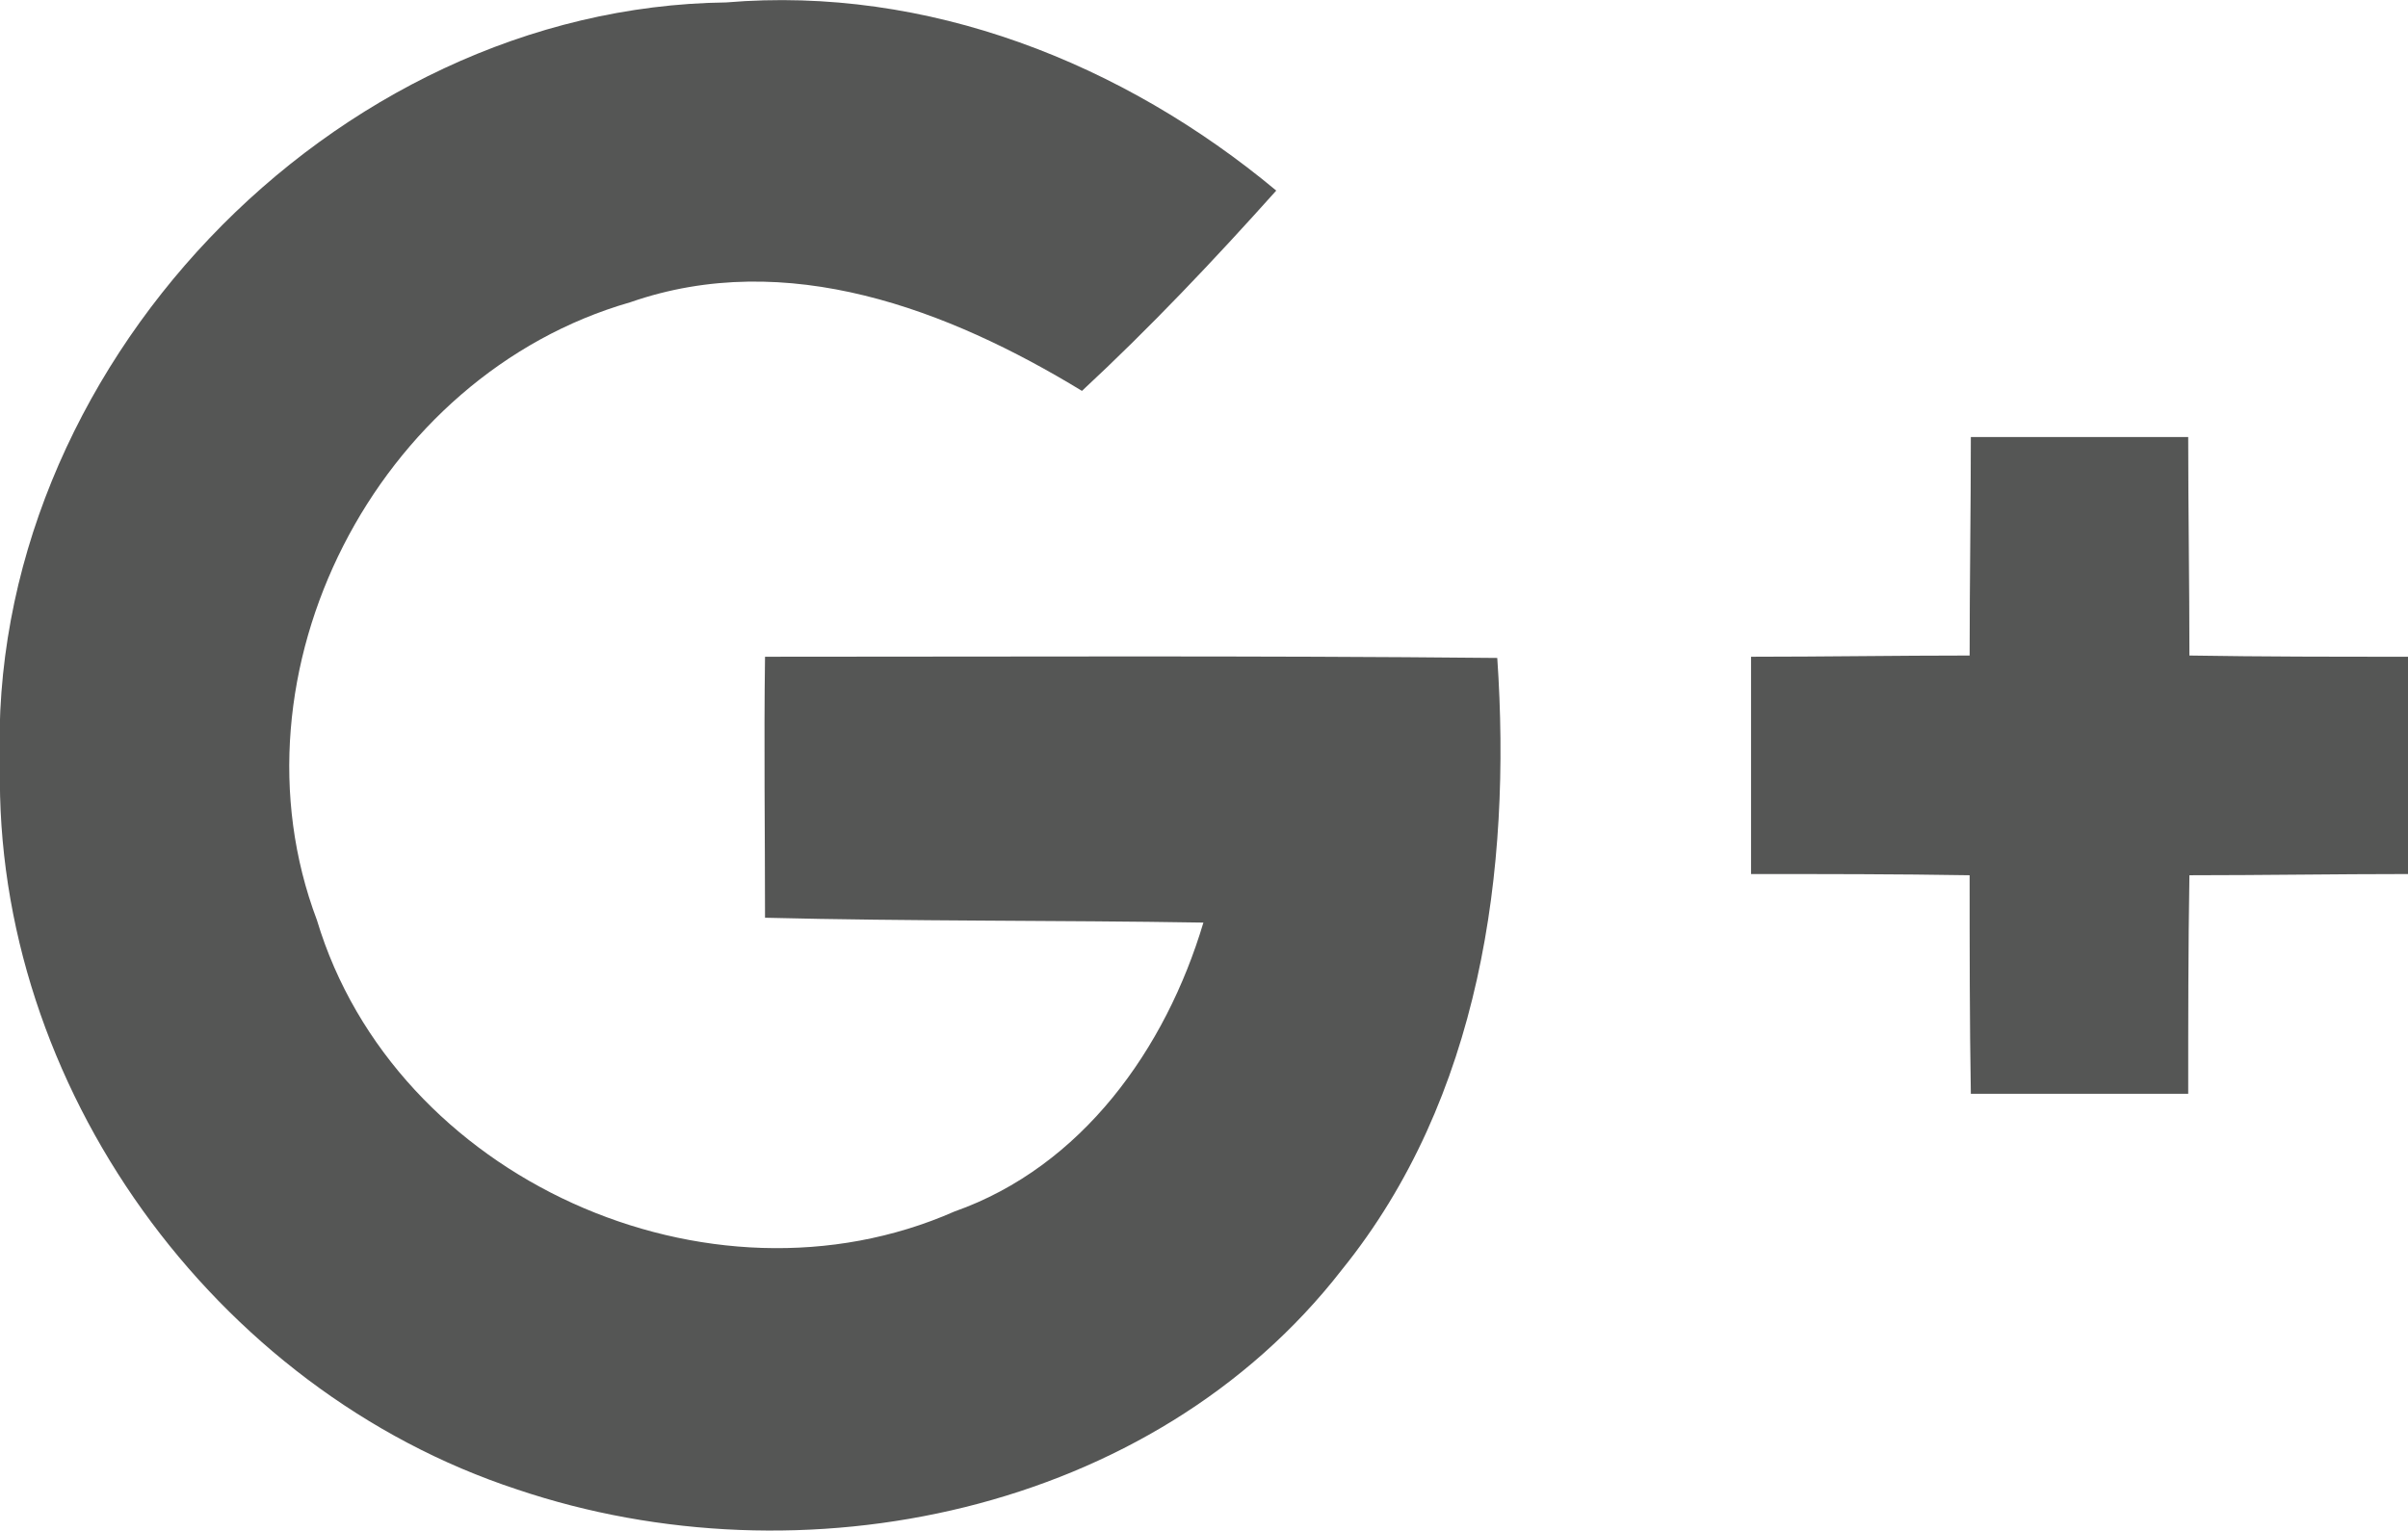 <?xml version="1.0" encoding="utf-8"?>
<!-- Generator: Adobe Illustrator 19.2.0, SVG Export Plug-In . SVG Version: 6.00 Build 0)  -->
<svg version="1.1" id="Layer_1" xmlns="http://www.w3.org/2000/svg" xmlns:xlink="http://www.w3.org/1999/xlink" x="0px" y="0px"
	 viewBox="0 0 198.3 126.1" style="enable-background:new 0 0 198.3 126.1;" xml:space="preserve">
<style type="text/css">
	.st0{fill:#555655;}
</style>
<g id="XMLID_234_">
	<path id="XMLID_229_" class="st0" d="M0,63.1C-1.2,30.6,27.3,0.6,59.8,0.2c16.6-1.4,32.7,5,45.3,15.5c-5.1,5.7-10.4,11.3-16,16.5
		c-11-6.7-24.3-11.8-37.2-7.3C31,30.9,18.4,55.4,26.1,75.8c6.4,21.3,32.3,32.9,52.5,24C89.1,96.1,96,86.4,99.1,76
		c-12-0.2-24.1-0.1-36.1-0.4c0-7.2-0.1-14.3,0-21.5c20.1,0,40.2-0.1,60.3,0.1c1.2,17.5-1.4,36.3-12.8,50.4
		c-15.6,20.1-44.5,26-67.9,18.1C17.6,114.5-0.5,89.4,0,63.1z"/>
	<path id="XMLID_228_" class="st0" d="M162.3,36c6,0,11.9,0,17.9,0c0,6,0.1,12,0.1,18c6,0.1,12,0.1,18,0.1c0,6,0,11.9,0,17.9
		c-6,0-12,0.1-18,0.1c-0.1,6-0.1,12-0.1,18c-6,0-12,0-17.9,0c-0.1-6-0.1-12-0.1-18c-6-0.1-12-0.1-18-0.1c0-6,0-11.9,0-17.9
		c6,0,12-0.1,18-0.1C162.2,48,162.3,42,162.3,36z"/>
</g>
</svg>
